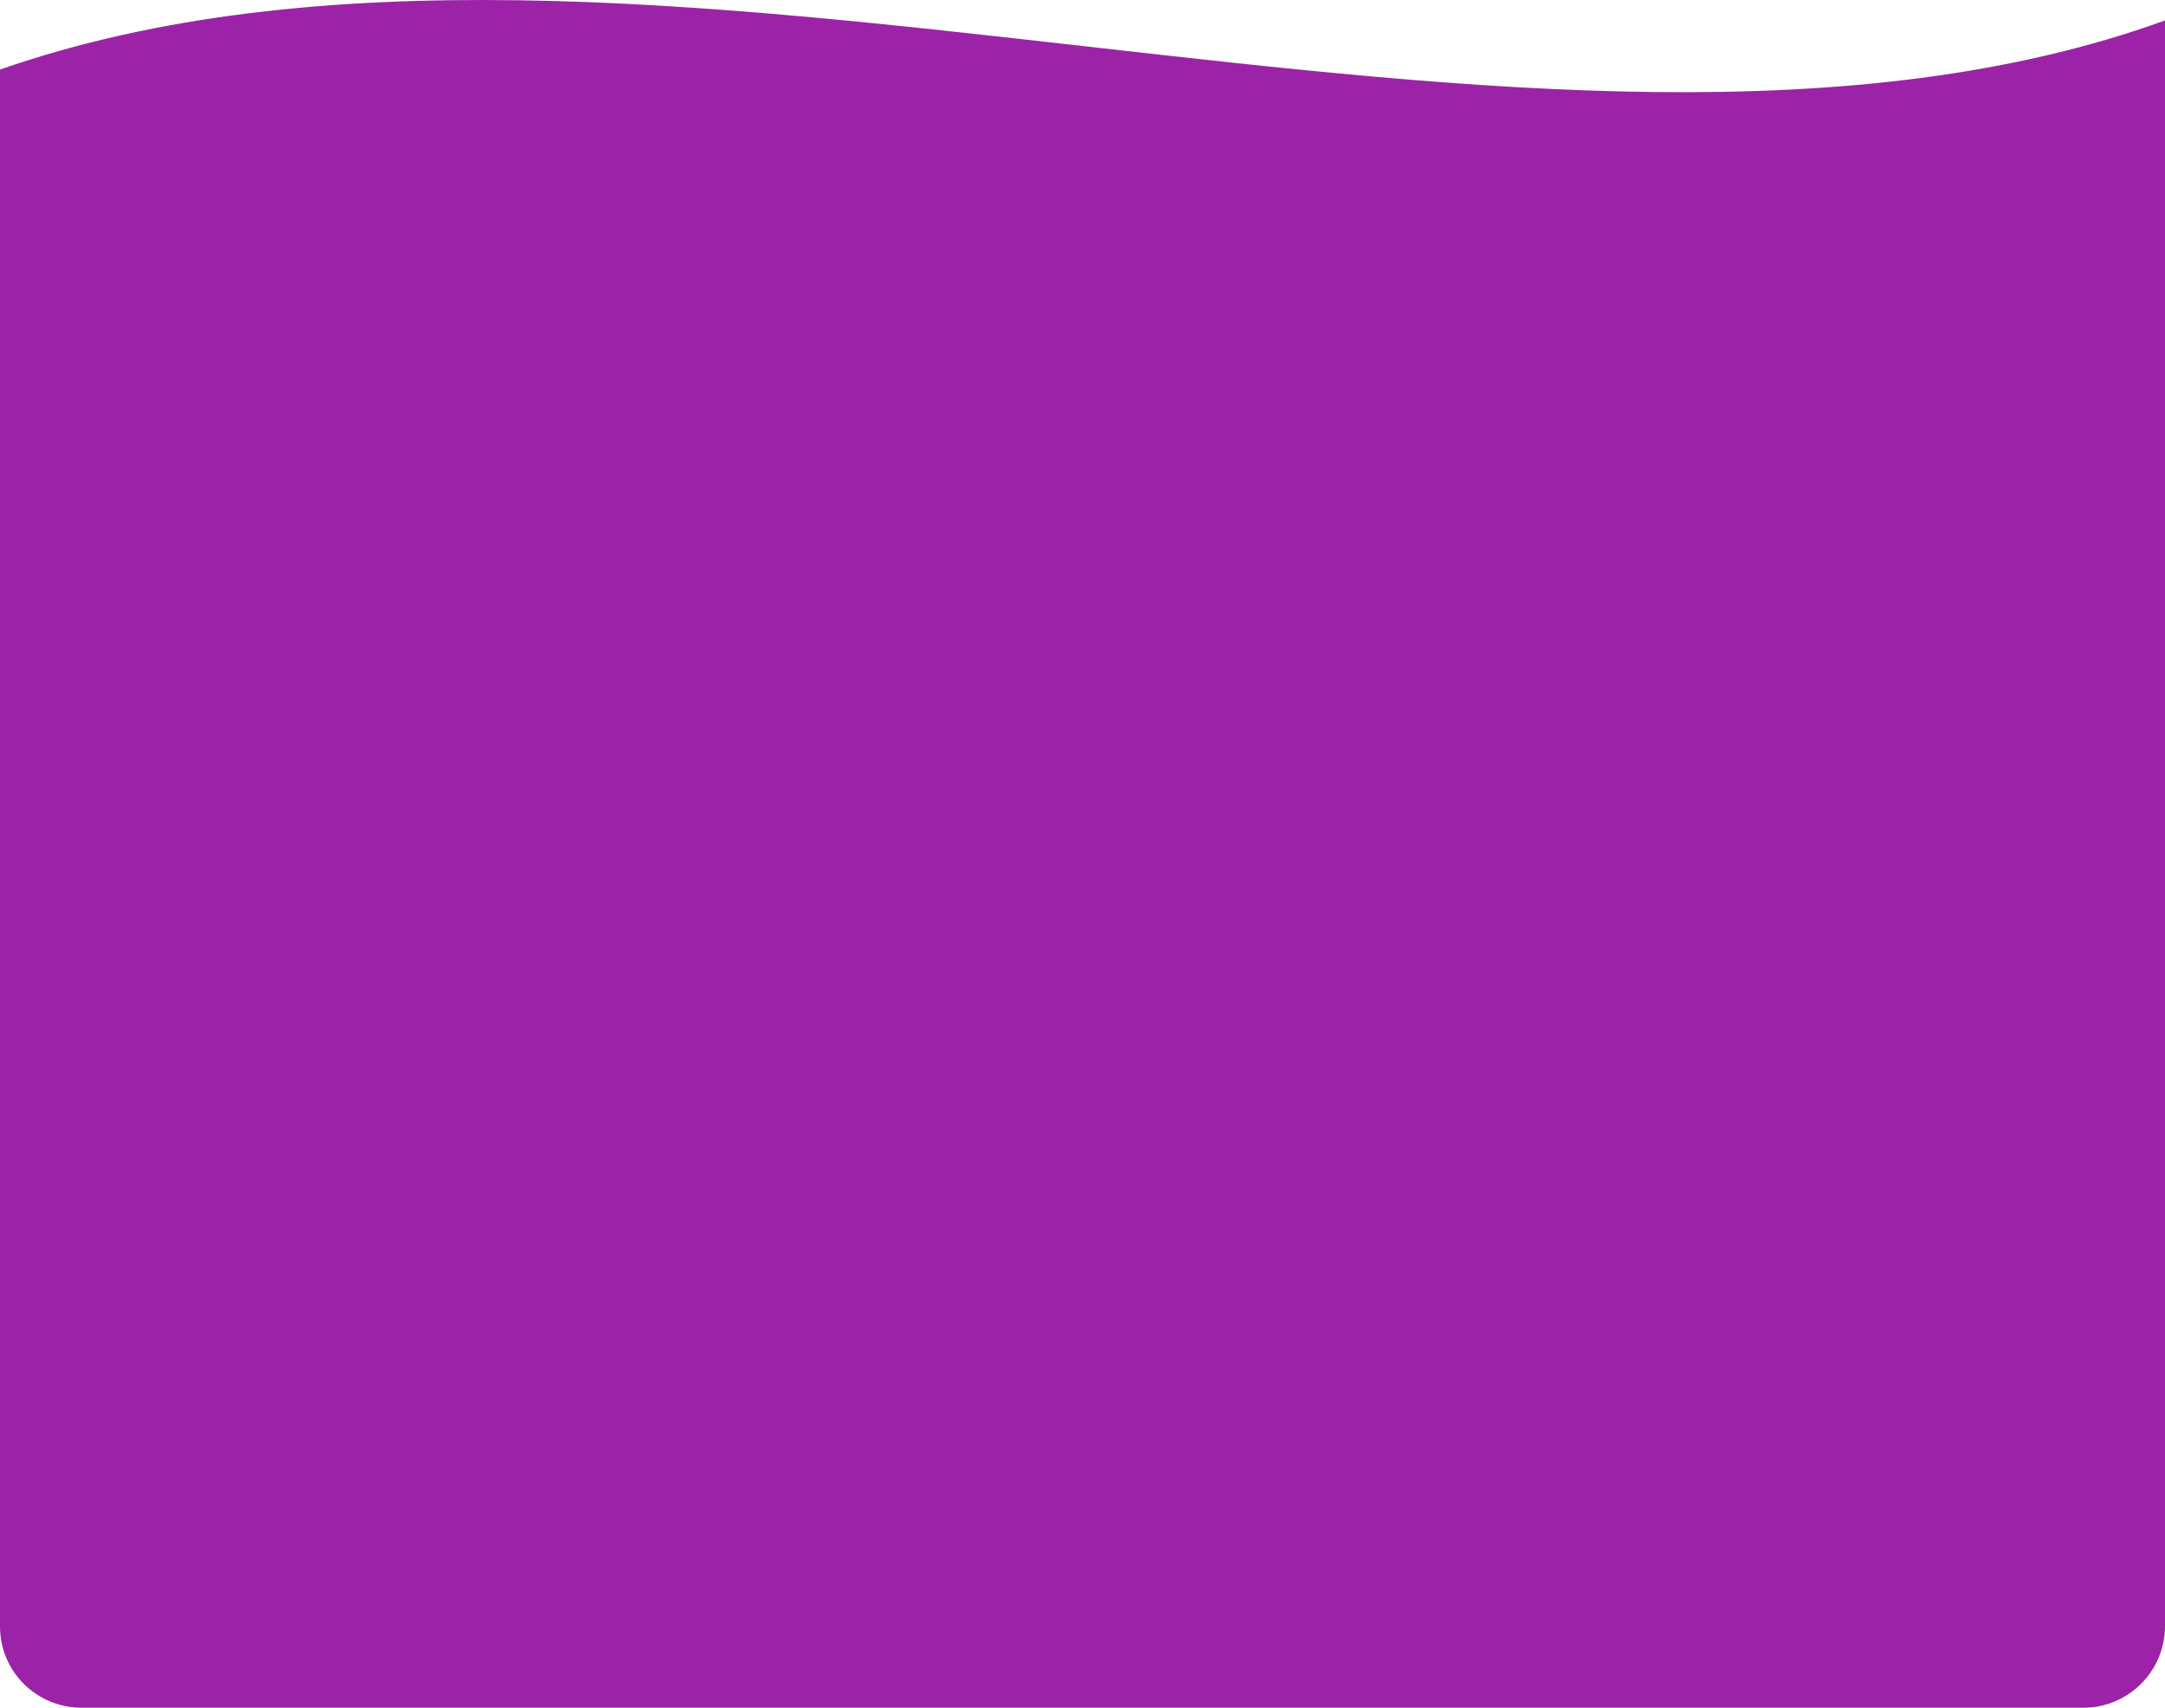 <svg width="265" height="209" viewBox="0 0 265 209" fill="none" xmlns="http://www.w3.org/2000/svg">
<path d="M8.97873e-05 8.513C77.586 -18.552 188.926 30.066 265 2.501C265 51.945 265 164.82 265 199.006C265 204.529 260.523 209 255 209H10C4.477 209 2.61639e-05 204.577 2.34308e-05 199.054C5.77443e-06 163.376 -4.29839e-05 42.159 8.97873e-05 8.513Z" fill="#9C23A7"/>
</svg>
